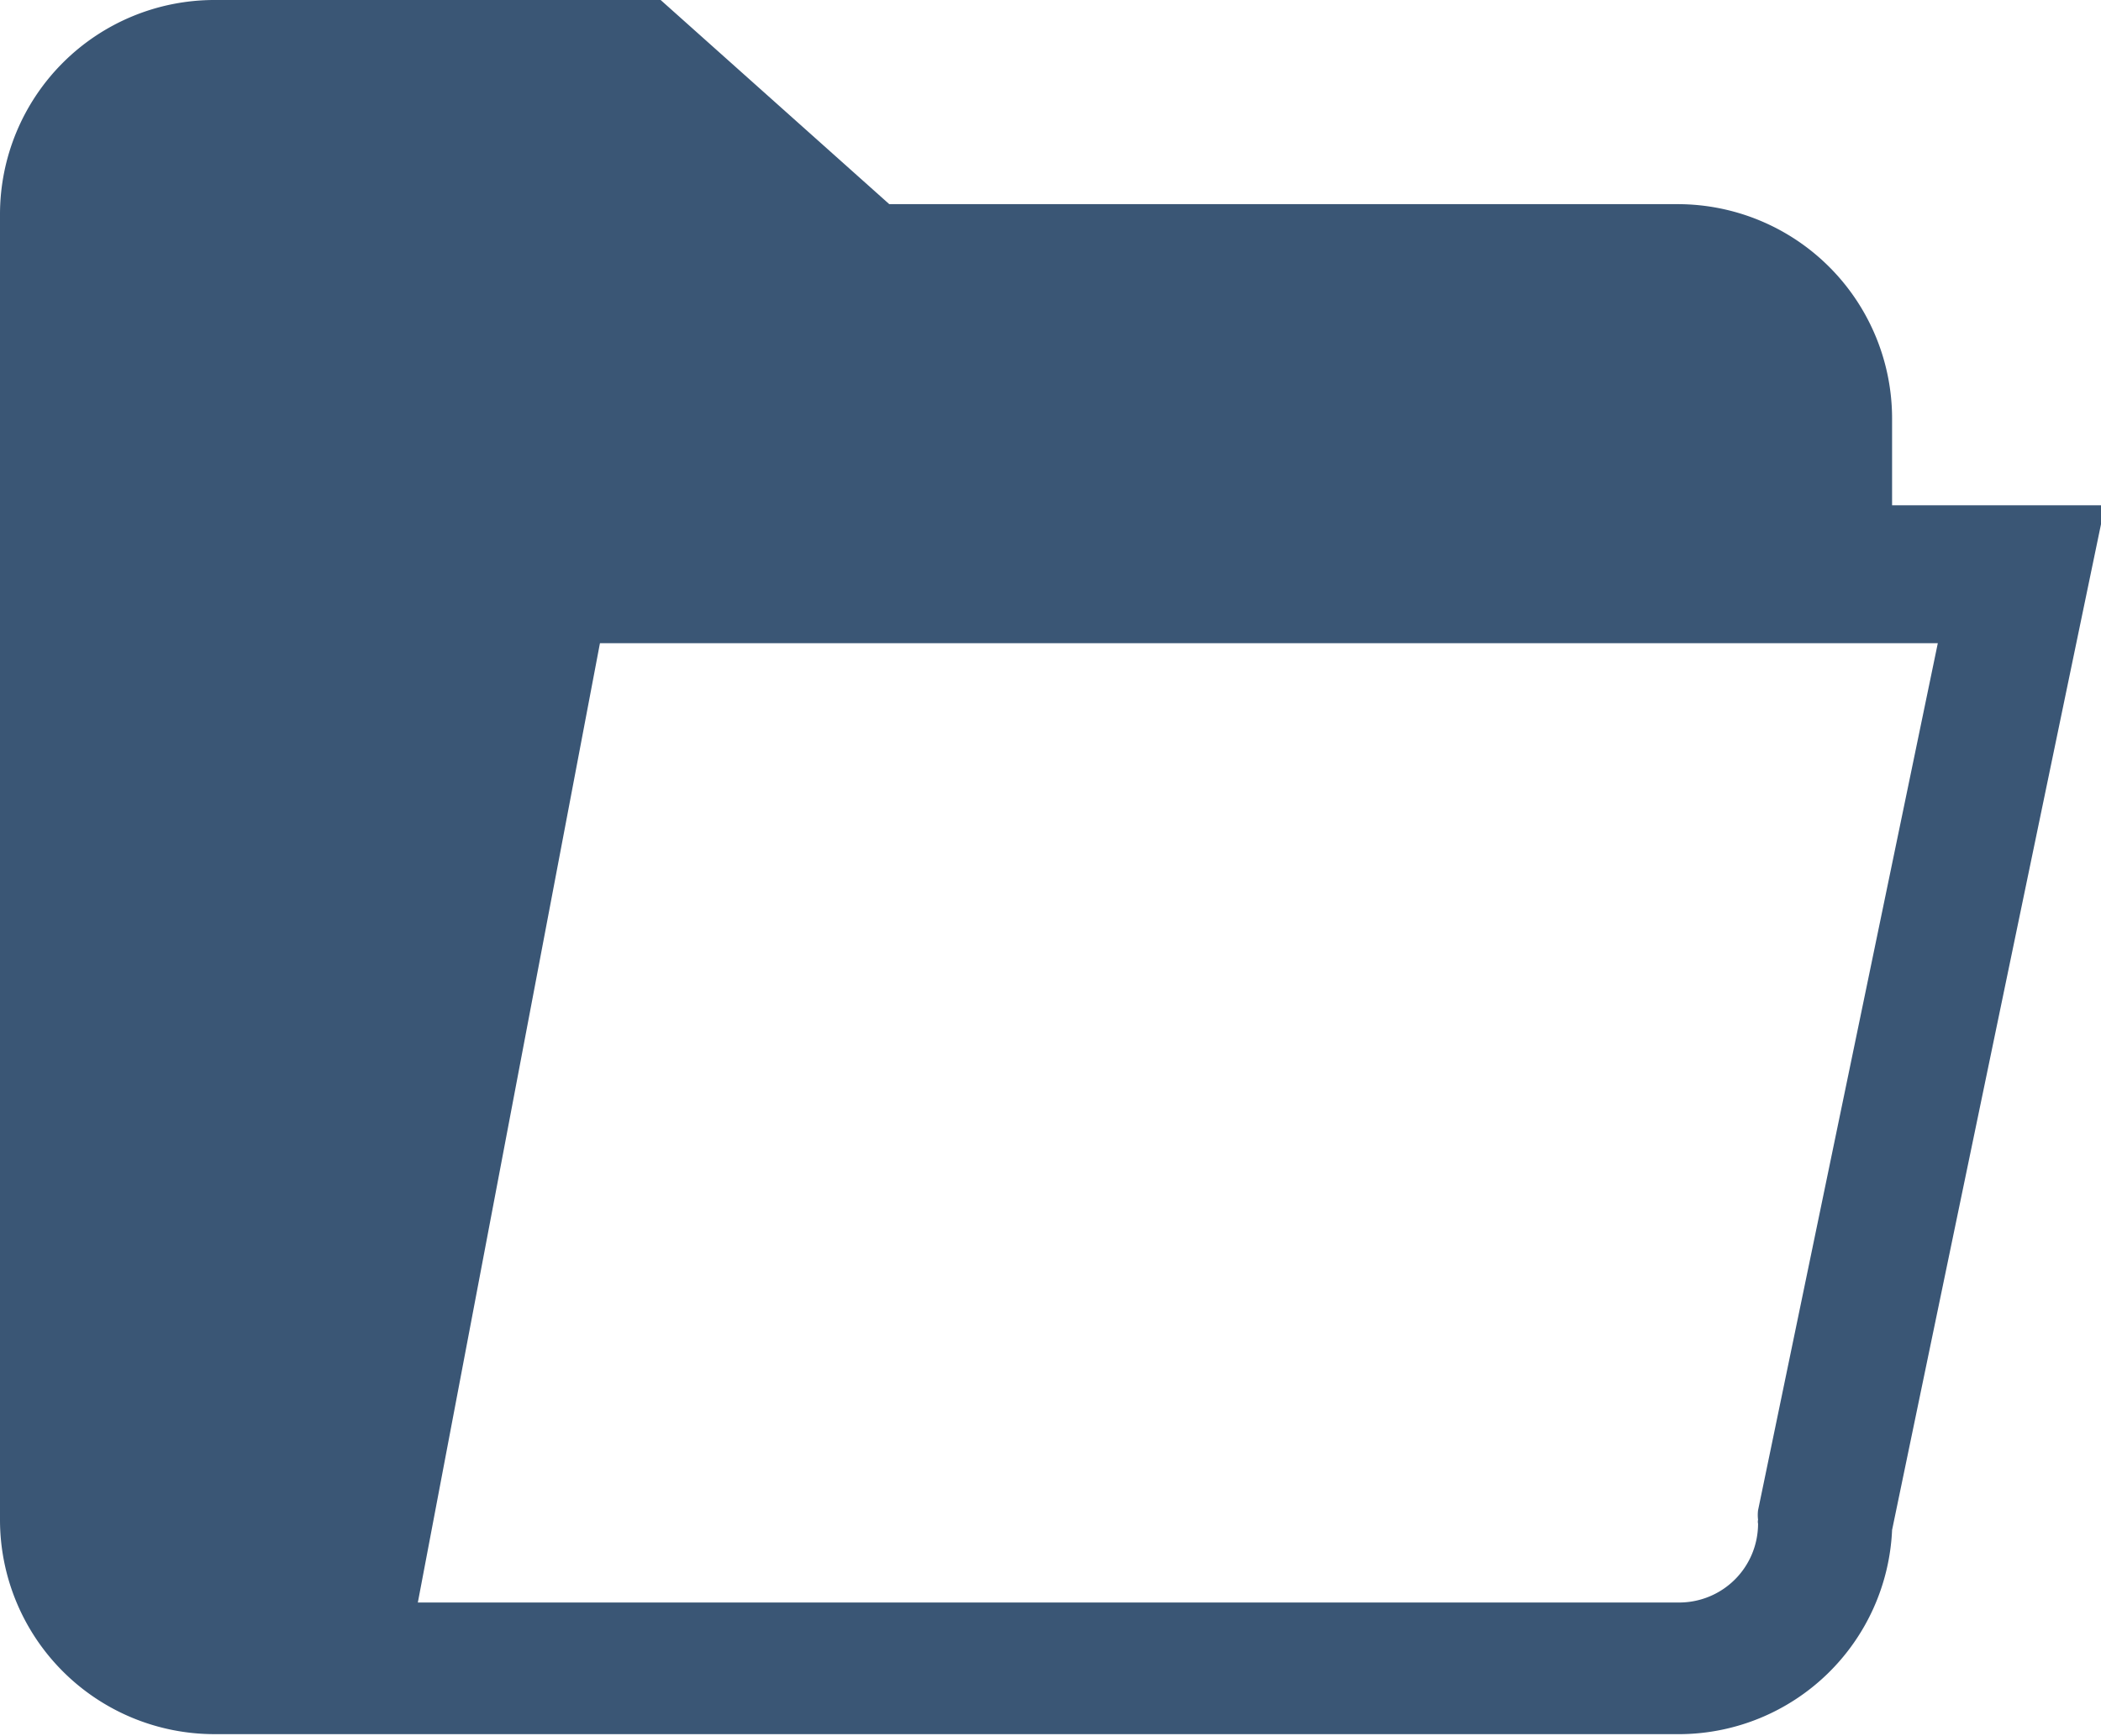 <svg xmlns="http://www.w3.org/2000/svg" viewBox="0 0 26.65 22.02"><title>i_folder</title><path d="M24,19.41l2.7-13H24V5.31a2.72,2.72,0,0,0-2.72-2.72h-10L8.38,0H2.72A2.72,2.72,0,0,0,0,2.72V19.29A2.72,2.72,0,0,0,2.72,22H21.33A2.71,2.71,0,0,0,24,19.41Zm.58-11.25-2.28,11a.49.49,0,0,0,0,.12.11.11,0,0,0,0,.05h0a1,1,0,0,1-1,1h-16L7.61,8.16Z" style="fill:#3a5675"/></svg>
